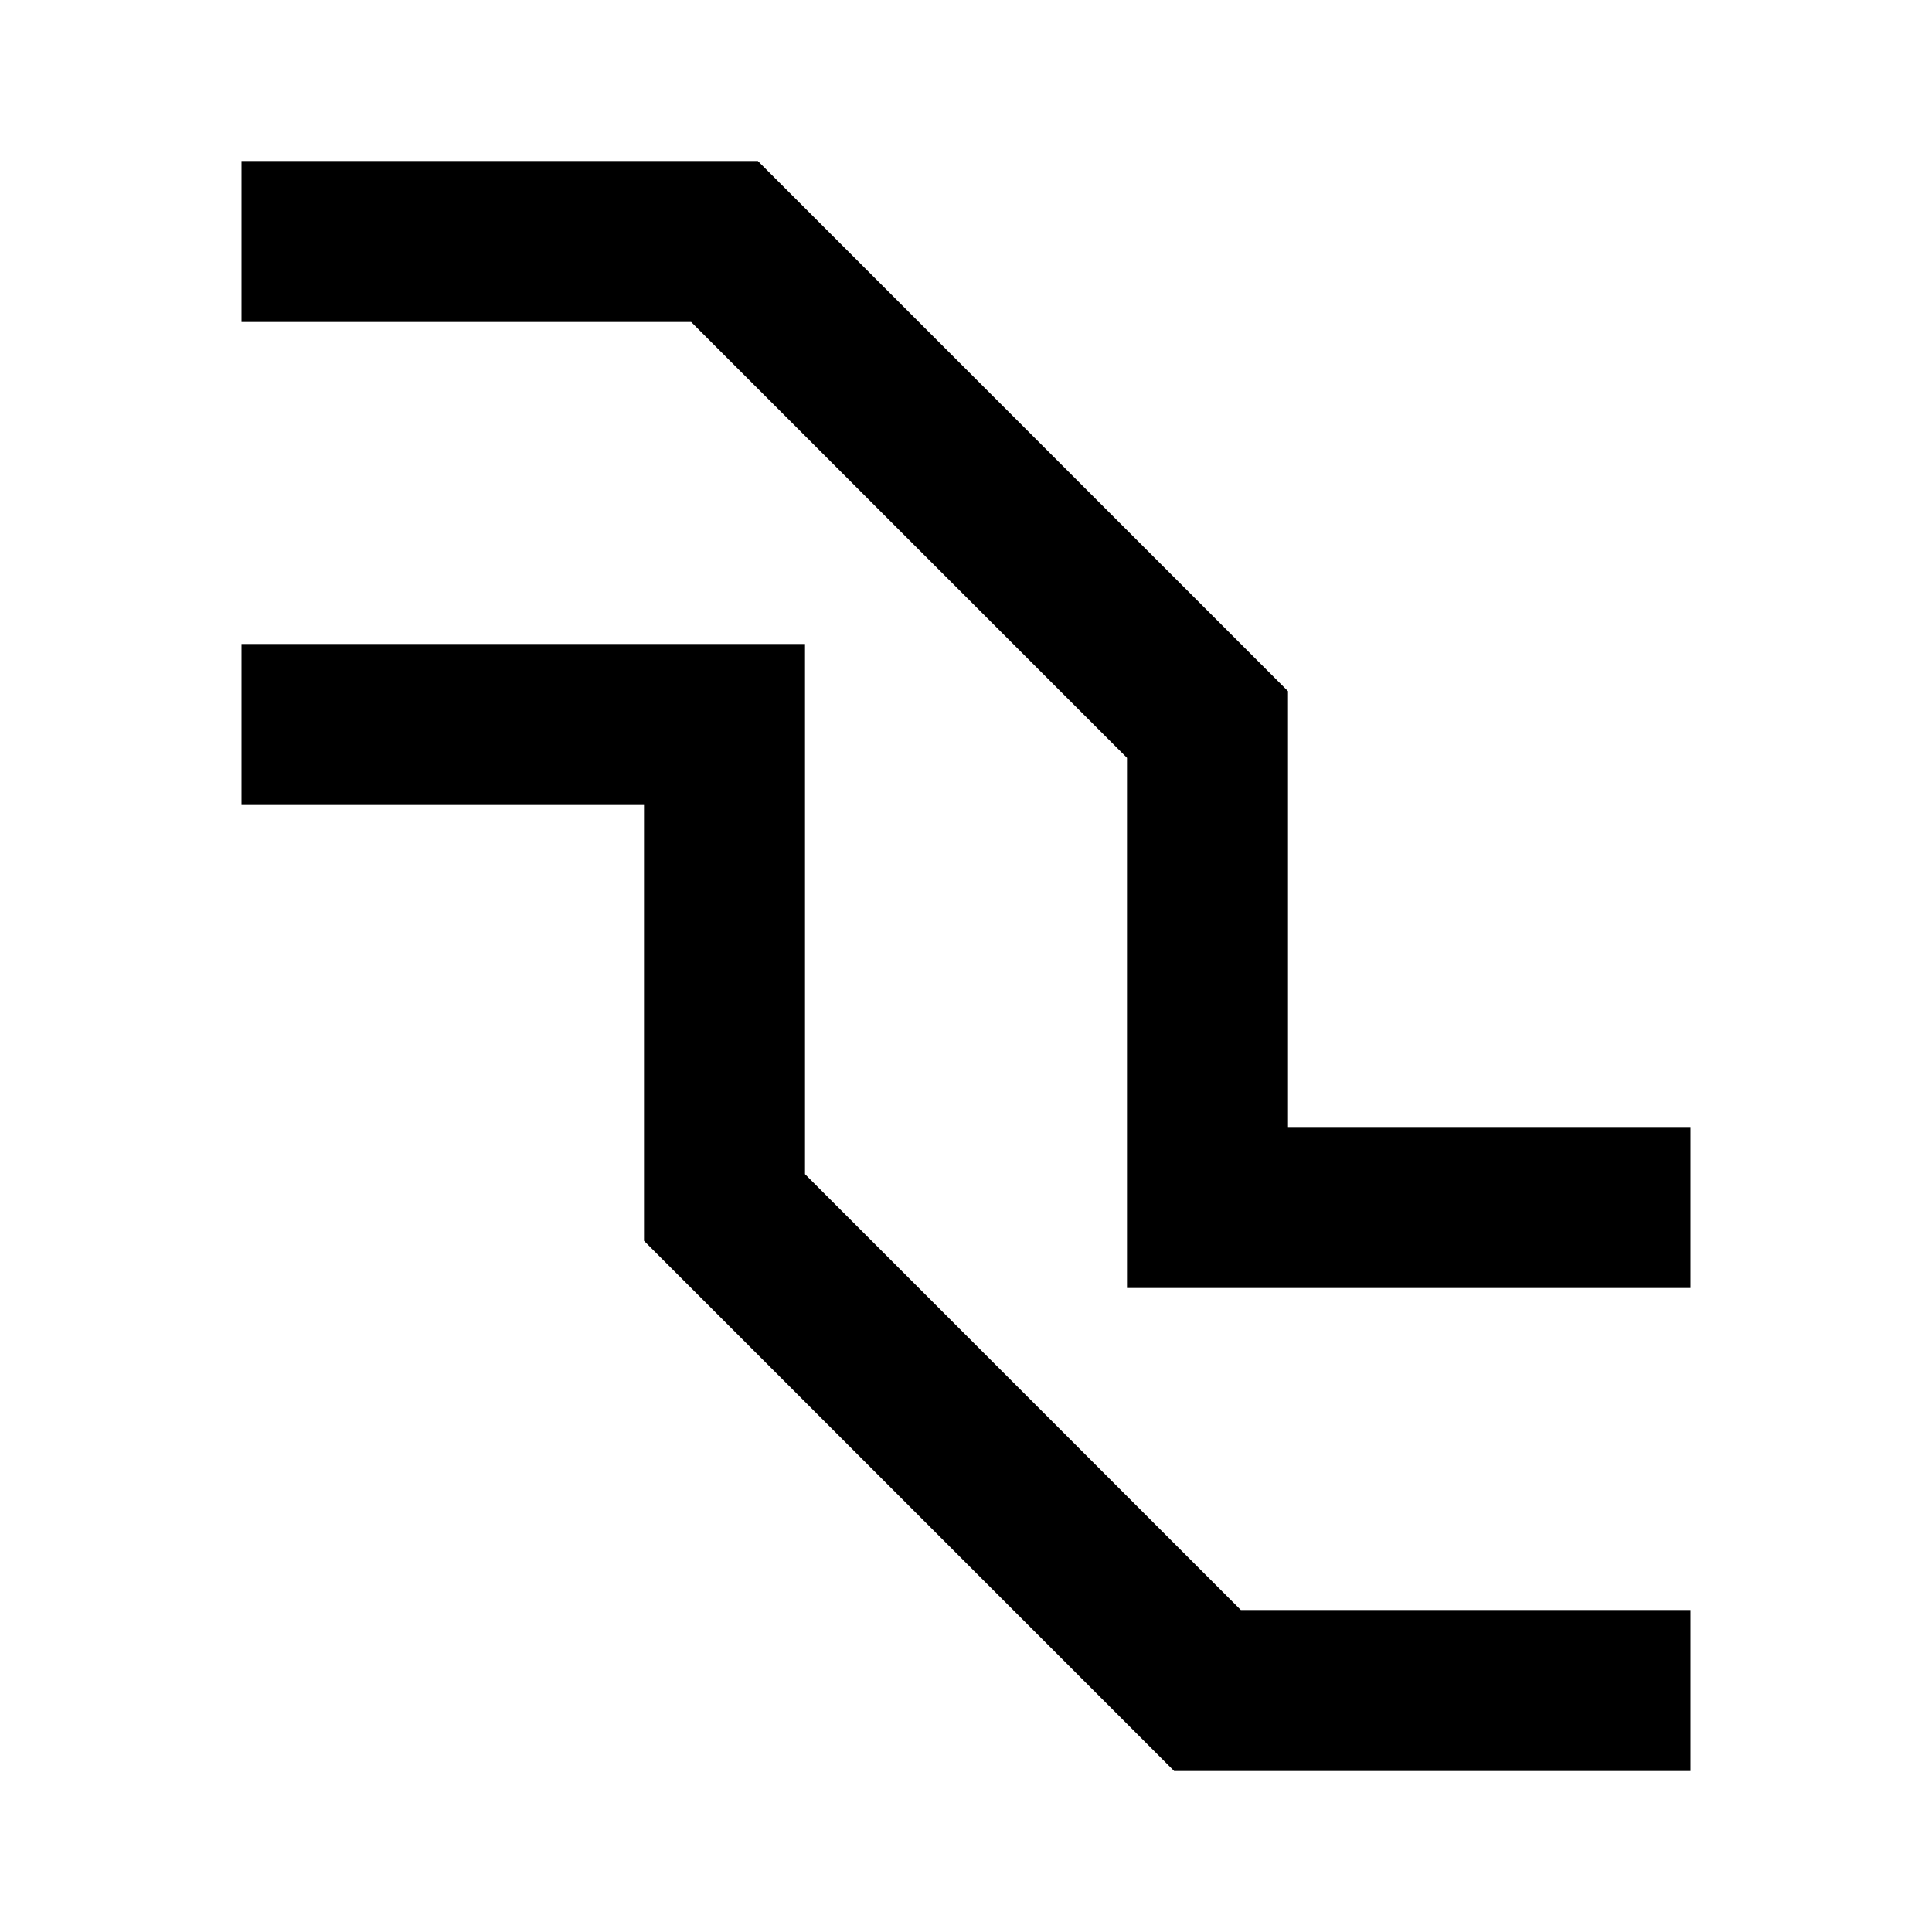 <svg width="100" height="100" viewBox="0 0 24 24" xmlns="http://www.w3.org/2000/svg" fill="none" stroke="black" stroke-width="2">
    <path d="M3 3h6l6 6v6h6"/>
    <path d="M21 21h-6l-6-6V9H3"/>
</svg>
